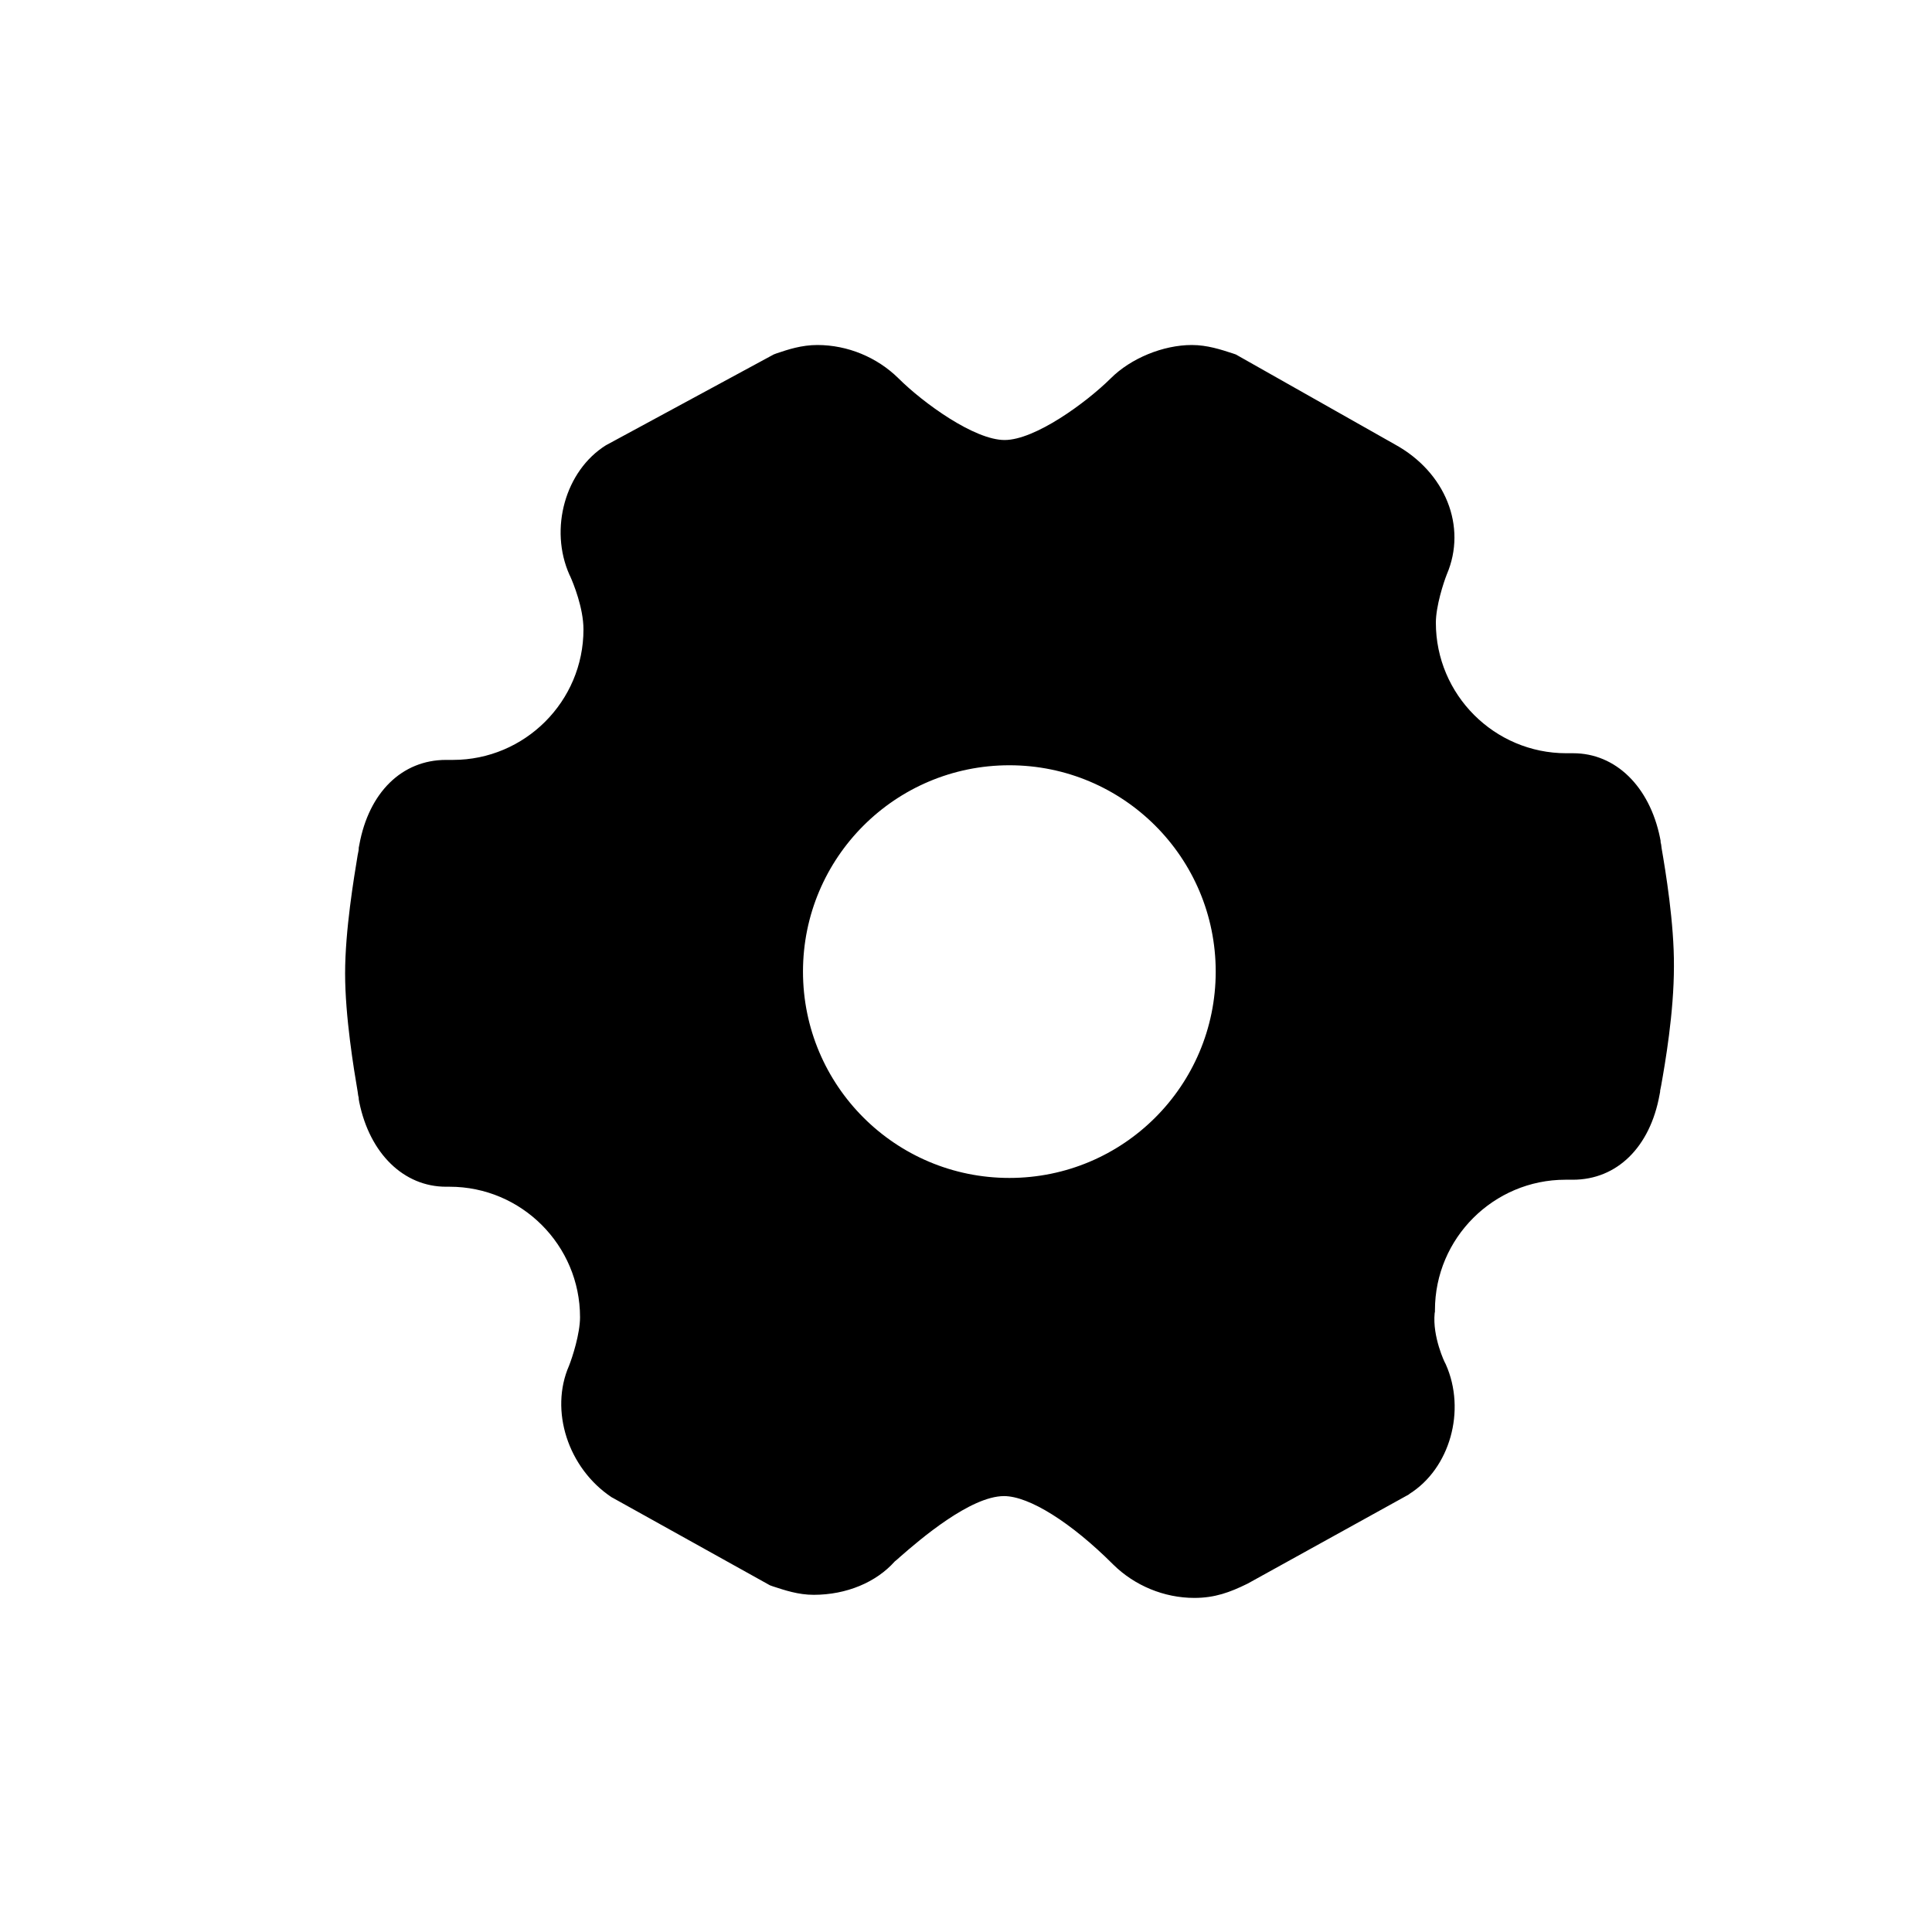 <svg width="40" height="40" viewBox="0 0 40 40" xmlns="http://www.w3.org/2000/svg">
<g id="Settings">
<path id="Vector" d="M34.402 17.562C34.396 17.507 34.39 17.461 34.381 17.434V17.409L34.368 17.341C34.15 16.28 33.447 15.595 32.573 15.595H32.429C30.937 15.595 29.728 14.38 29.728 12.894C29.728 12.55 29.887 12.062 29.955 11.891C30.378 10.902 29.927 9.776 28.881 9.202L25.587 7.339L25.526 7.318C25.28 7.238 24.995 7.143 24.676 7.143C24.08 7.143 23.411 7.419 22.997 7.833C22.478 8.346 21.425 9.11 20.799 9.11C20.176 9.11 19.12 8.349 18.602 7.833C18.16 7.397 17.549 7.143 16.923 7.143C16.595 7.143 16.318 7.235 16.073 7.318L16.018 7.339L12.565 9.208L12.543 9.22C11.705 9.745 11.365 10.948 11.791 11.903L11.797 11.915L11.804 11.928C11.871 12.078 12.08 12.587 12.08 13.032C12.08 14.524 10.864 15.733 9.379 15.733H9.235C8.32 15.733 7.636 16.409 7.439 17.492L7.427 17.553V17.575C7.427 17.605 7.415 17.648 7.405 17.704C7.329 18.167 7.145 19.26 7.145 20.153C7.145 21.046 7.326 22.139 7.405 22.602C7.412 22.657 7.418 22.703 7.427 22.731V22.756L7.439 22.823C7.657 23.885 8.36 24.57 9.235 24.57H9.308C10.8 24.57 12.009 25.785 12.009 27.27C12.009 27.614 11.85 28.102 11.782 28.274C11.374 29.204 11.761 30.398 12.663 30.999L12.688 31.012L15.941 32.822L16.002 32.844C16.248 32.924 16.527 33.019 16.846 33.019C17.528 33.019 18.142 32.758 18.525 32.328C18.562 32.301 18.599 32.264 18.642 32.227C19.035 31.883 20.09 30.975 20.787 30.975C21.306 30.975 22.174 31.518 23.049 32.393C23.491 32.829 24.102 33.083 24.728 33.083C25.151 33.083 25.465 32.967 25.821 32.792L25.833 32.786L29.169 30.941L29.181 30.929C30.019 30.404 30.36 29.201 29.933 28.246L29.927 28.234L29.921 28.222C29.915 28.219 29.654 27.675 29.703 27.188L29.709 27.157V27.126C29.709 25.634 30.925 24.425 32.41 24.425H32.564C33.478 24.425 34.163 23.75 34.359 22.667L34.371 22.605V22.584C34.377 22.559 34.384 22.522 34.393 22.473C34.473 22.022 34.657 20.969 34.657 20.006C34.663 19.116 34.482 18.026 34.402 17.562ZM20.898 24.388C18.537 24.388 16.625 22.476 16.625 20.116C16.625 17.756 18.537 15.844 20.898 15.844C23.258 15.844 25.17 17.756 25.17 20.116C25.17 22.476 23.258 24.388 20.898 24.388Z" />
</g>
</svg>

